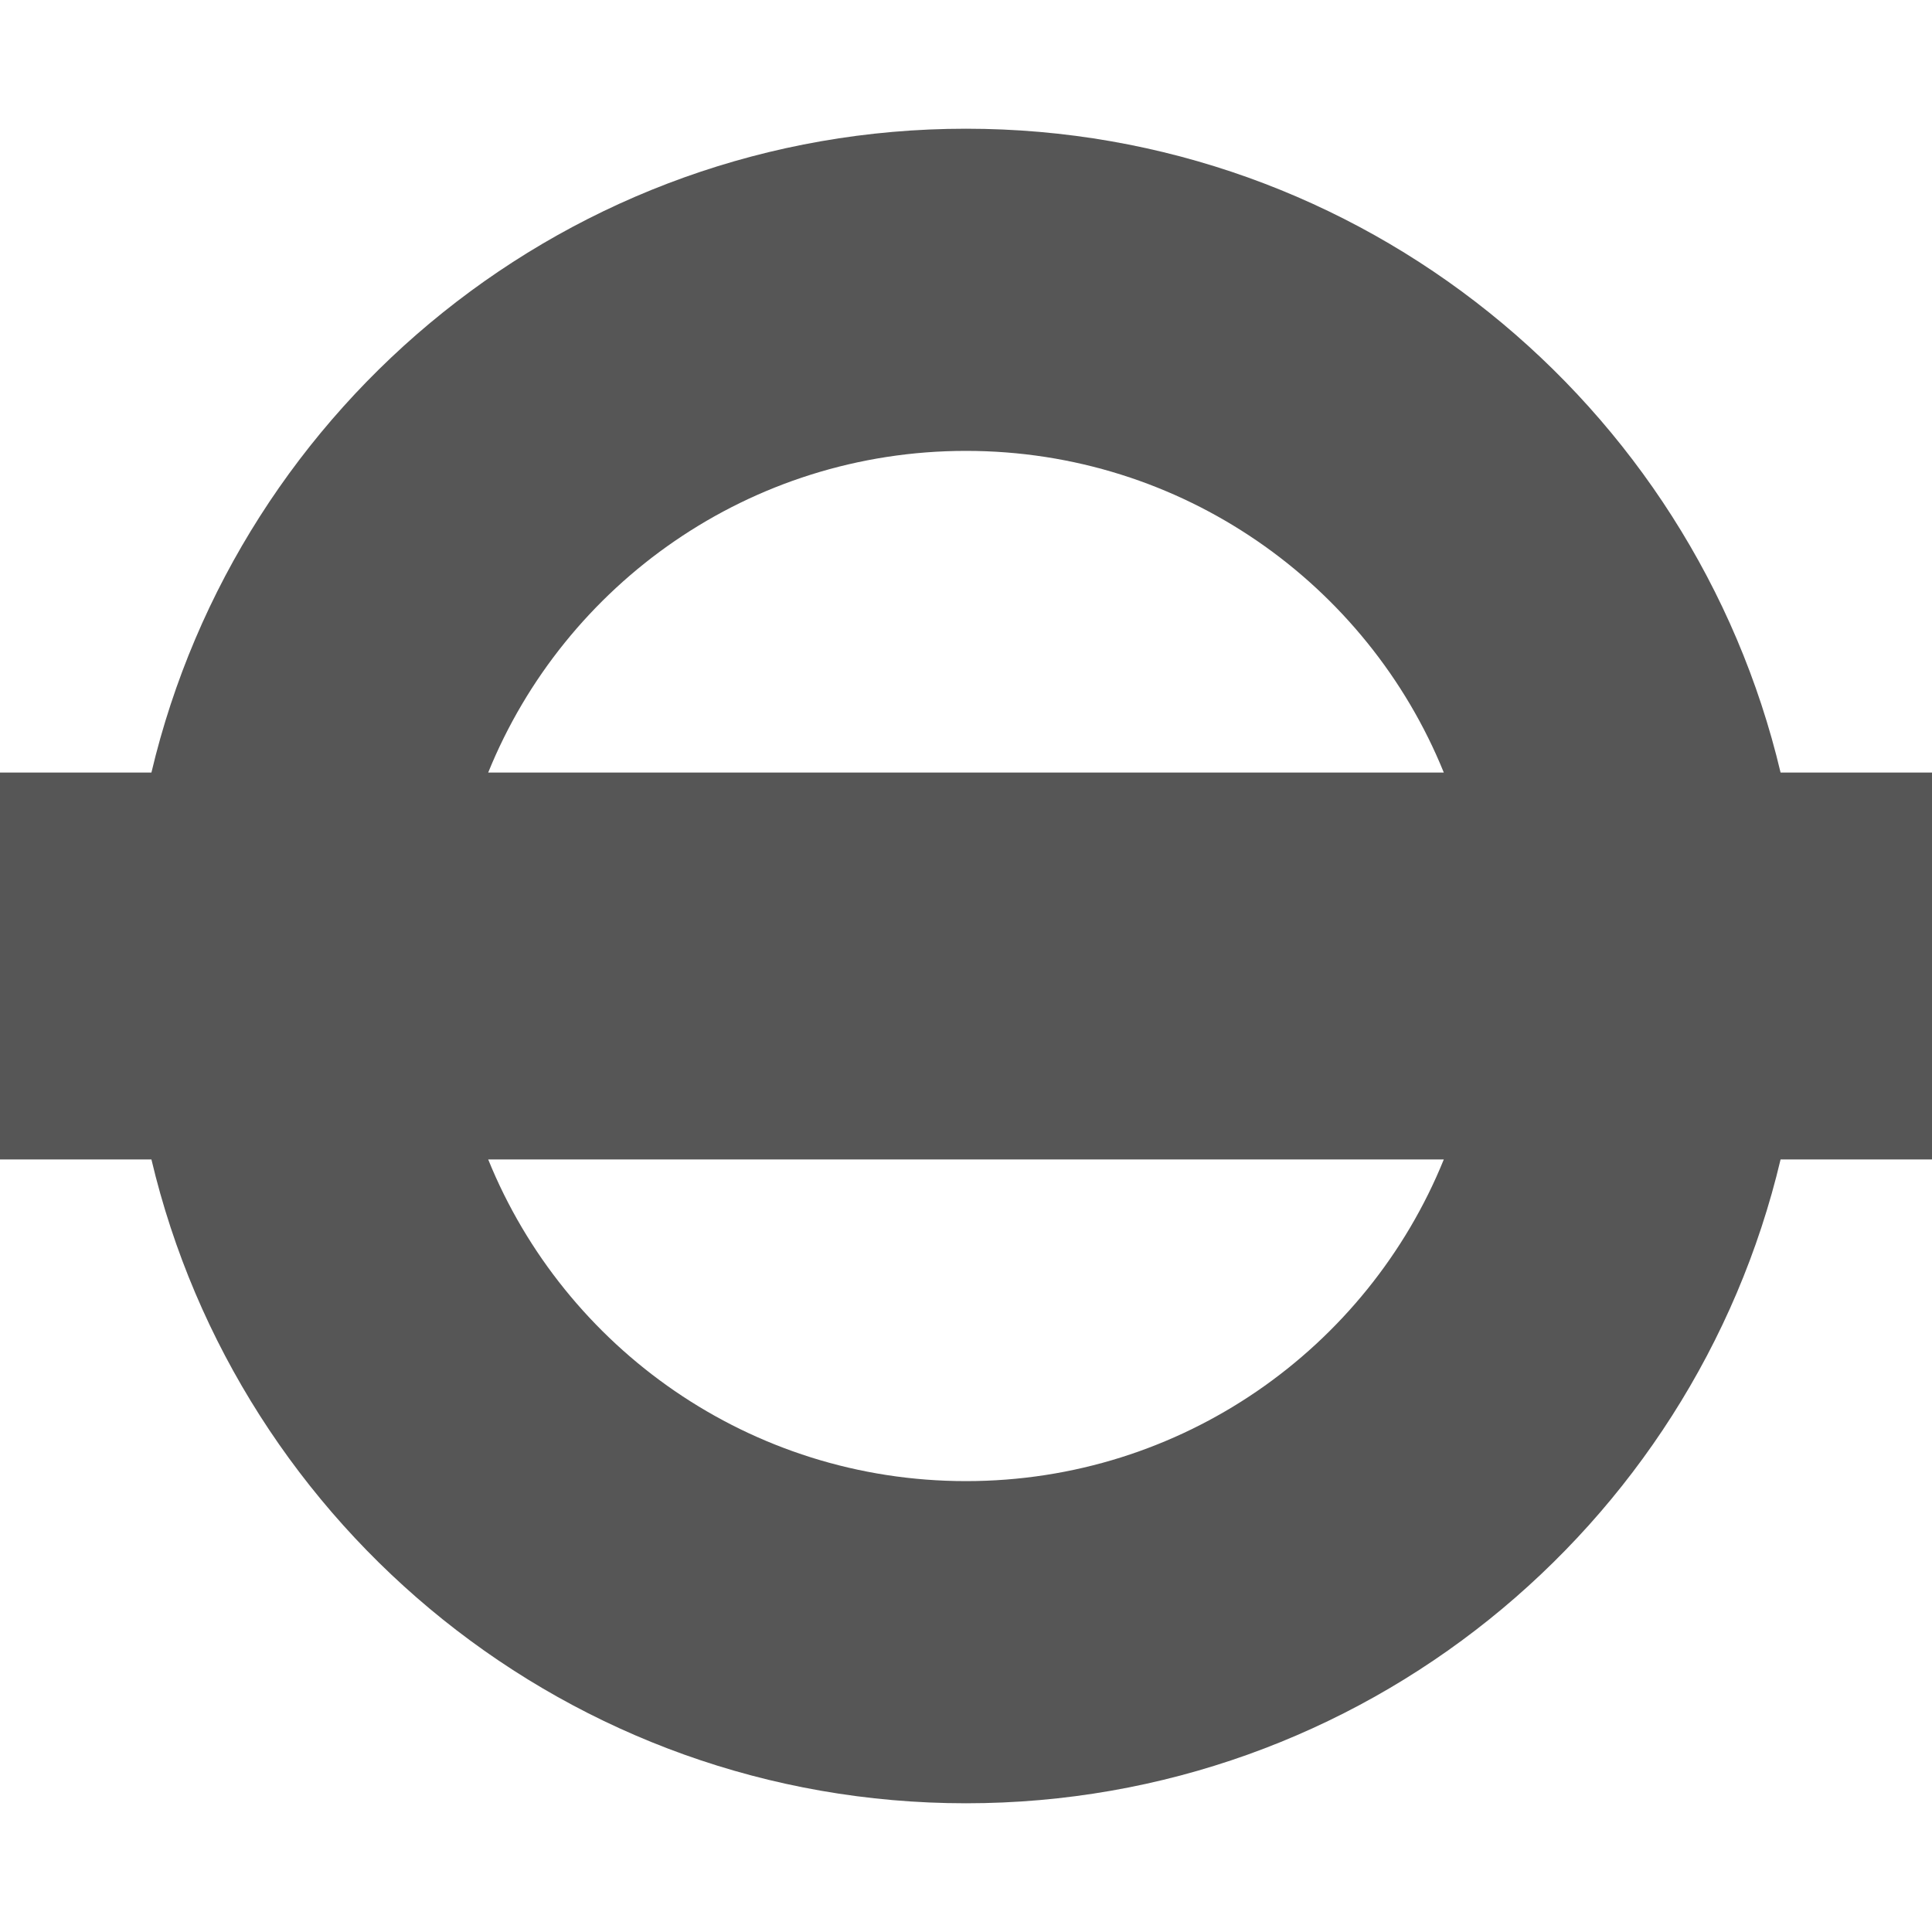 
<svg xmlns="http://www.w3.org/2000/svg" xmlns:xlink="http://www.w3.org/1999/xlink" width="16px" height="16px" viewBox="0 0 16 16" version="1.1">
<g id="surface1">
<path style=" stroke:none;fill-rule:evenodd;fill:#565656;fill-opacity:1;" d="M 14.746 6.398 C 14.023 3.344 11.277 1.066 8 1.066 C 4.723 1.066 1.977 3.344 1.254 6.398 L 0 6.398 L 0 9.602 L 1.254 9.602 C 1.977 12.656 4.723 14.934 8 14.934 C 11.277 14.934 14.023 12.656 14.746 9.602 L 16 9.602 L 16 6.398 Z M 4.043 6.398 C 4.676 4.836 6.211 3.734 8 3.734 C 9.789 3.734 11.324 4.836 11.957 6.398 Z M 11.957 9.602 C 11.324 11.164 9.789 12.266 8 12.266 C 6.211 12.266 4.676 11.164 4.043 9.602 Z M 11.957 9.602 "/>
</g>
</svg>
